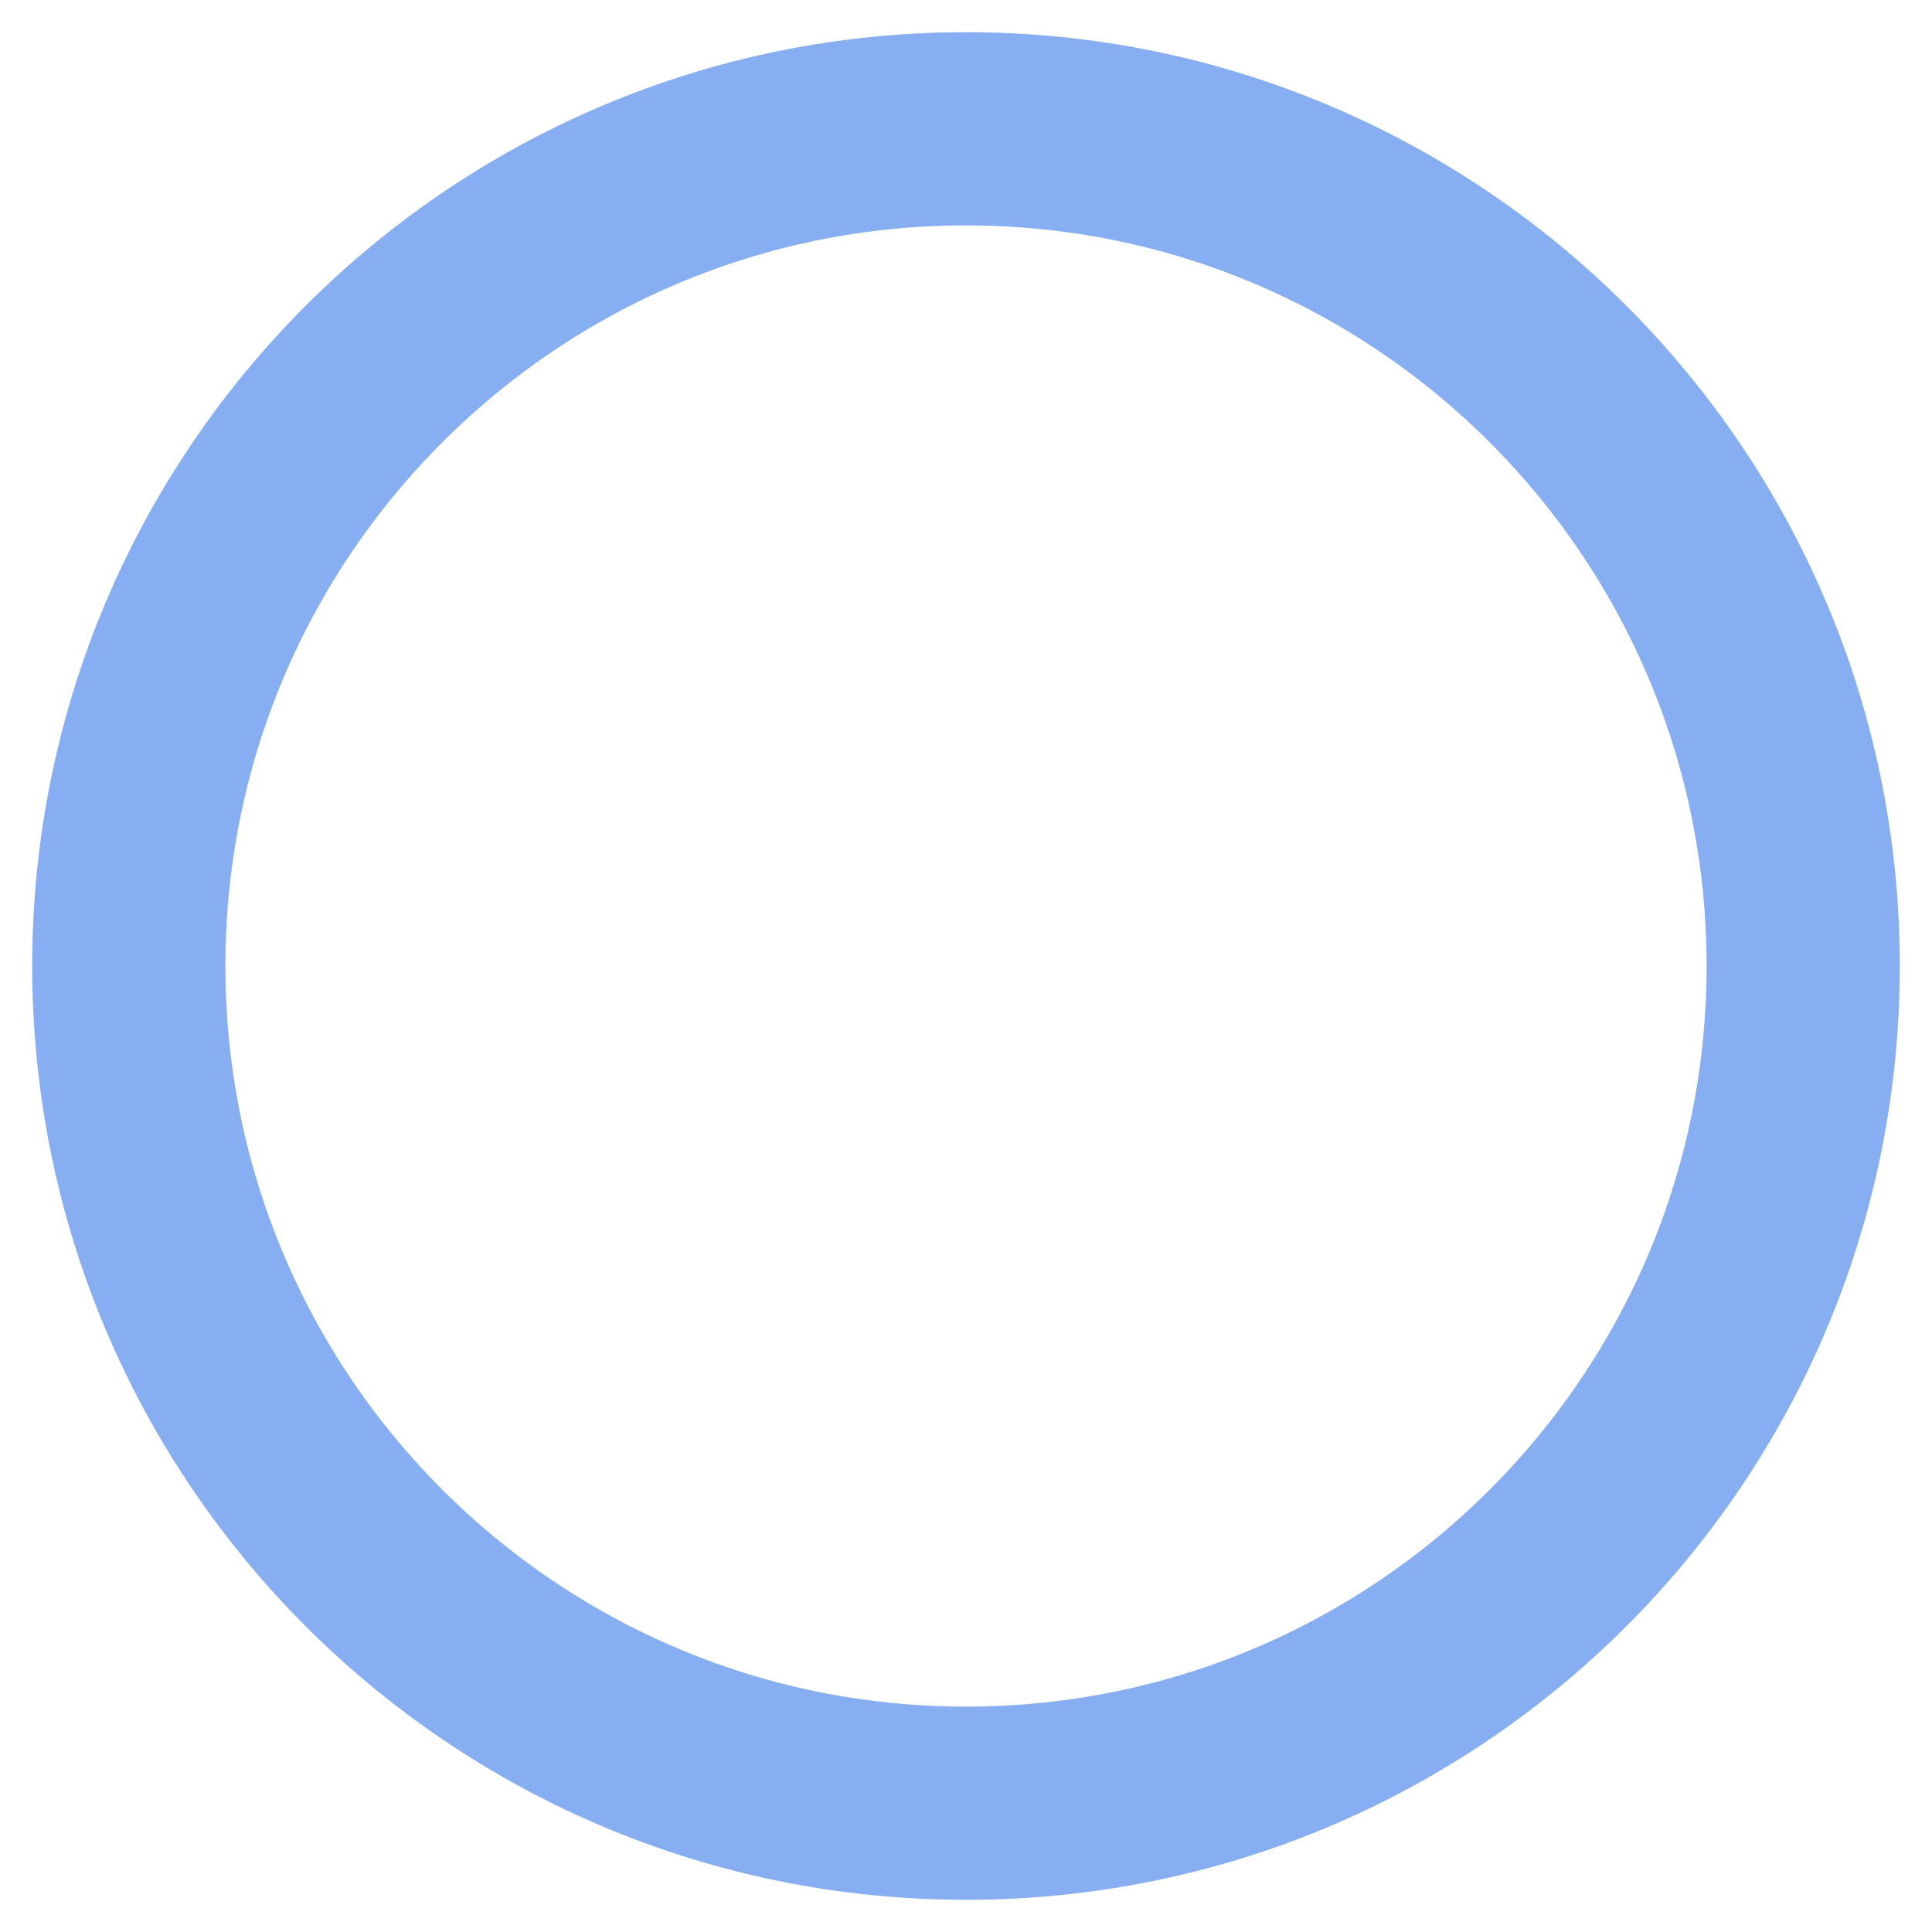 <svg width="30" height="30" fill="none" xmlns="http://www.w3.org/2000/svg"><path clip-rule="evenodd" d="M15 28c7.18 0 13-5.82 13-13S22.18 2 15 2 2 7.82 2 15s5.82 13 13 13z" stroke="#86AEF0" stroke-width="3"/></svg>